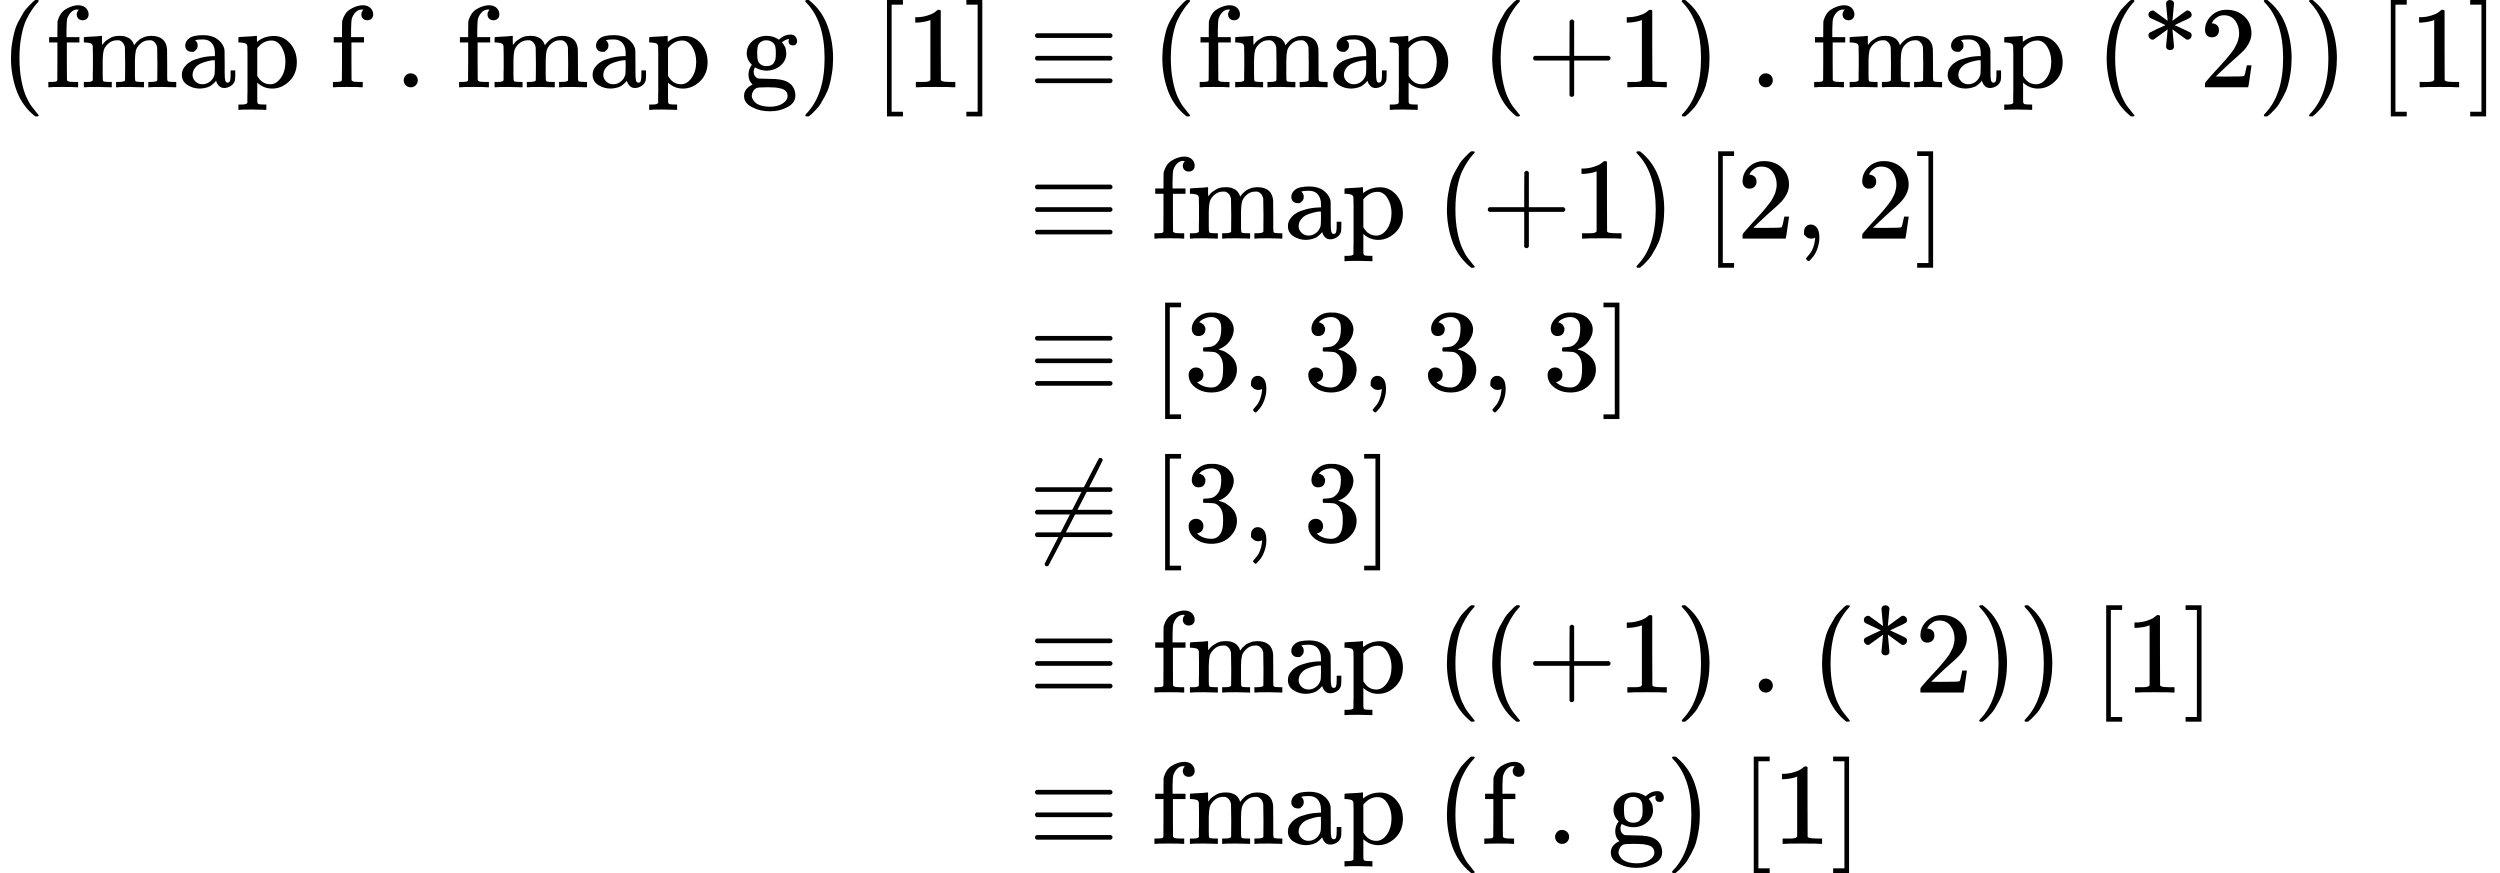 <svg style="vertical-align: -7.919ex" xmlns="http://www.w3.org/2000/svg" width="48.592ex" height="16.968ex" role="img" focusable="false" viewBox="0 -4000 21477.6 7500" xmlns:xlink="http://www.w3.org/1999/xlink"><defs><path id="MJX-1-TEX-N-28" d="M94 250Q94 319 104 381T127 488T164 576T202 643T244 695T277 729T302 750H315H319Q333 750 333 741Q333 738 316 720T275 667T226 581T184 443T167 250T184 58T225 -81T274 -167T316 -220T333 -241Q333 -250 318 -250H315H302L274 -226Q180 -141 137 -14T94 250Z"></path><path id="MJX-1-TEX-N-66" d="M273 0Q255 3 146 3Q43 3 34 0H26V46H42Q70 46 91 49Q99 52 103 60Q104 62 104 224V385H33V431H104V497L105 564L107 574Q126 639 171 668T266 704Q267 704 275 704T289 705Q330 702 351 679T372 627Q372 604 358 590T321 576T284 590T270 627Q270 647 288 667H284Q280 668 273 668Q245 668 223 647T189 592Q183 572 182 497V431H293V385H185V225Q185 63 186 61T189 57T194 54T199 51T206 49T213 48T222 47T231 47T241 46T251 46H282V0H273Z"></path><path id="MJX-1-TEX-N-6D" d="M41 46H55Q94 46 102 60V68Q102 77 102 91T102 122T103 161T103 203Q103 234 103 269T102 328V351Q99 370 88 376T43 385H25V408Q25 431 27 431L37 432Q47 433 65 434T102 436Q119 437 138 438T167 441T178 442H181V402Q181 364 182 364T187 369T199 384T218 402T247 421T285 437Q305 442 336 442Q351 442 364 440T387 434T406 426T421 417T432 406T441 395T448 384T452 374T455 366L457 361L460 365Q463 369 466 373T475 384T488 397T503 410T523 422T546 432T572 439T603 442Q729 442 740 329Q741 322 741 190V104Q741 66 743 59T754 49Q775 46 803 46H819V0H811L788 1Q764 2 737 2T699 3Q596 3 587 0H579V46H595Q656 46 656 62Q657 64 657 200Q656 335 655 343Q649 371 635 385T611 402T585 404Q540 404 506 370Q479 343 472 315T464 232V168V108Q464 78 465 68T468 55T477 49Q498 46 526 46H542V0H534L510 1Q487 2 460 2T422 3Q319 3 310 0H302V46H318Q379 46 379 62Q380 64 380 200Q379 335 378 343Q372 371 358 385T334 402T308 404Q263 404 229 370Q202 343 195 315T187 232V168V108Q187 78 188 68T191 55T200 49Q221 46 249 46H265V0H257L234 1Q210 2 183 2T145 3Q42 3 33 0H25V46H41Z"></path><path id="MJX-1-TEX-N-61" d="M137 305T115 305T78 320T63 359Q63 394 97 421T218 448Q291 448 336 416T396 340Q401 326 401 309T402 194V124Q402 76 407 58T428 40Q443 40 448 56T453 109V145H493V106Q492 66 490 59Q481 29 455 12T400 -6T353 12T329 54V58L327 55Q325 52 322 49T314 40T302 29T287 17T269 6T247 -2T221 -8T190 -11Q130 -11 82 20T34 107Q34 128 41 147T68 188T116 225T194 253T304 268H318V290Q318 324 312 340Q290 411 215 411Q197 411 181 410T156 406T148 403Q170 388 170 359Q170 334 154 320ZM126 106Q126 75 150 51T209 26Q247 26 276 49T315 109Q317 116 318 175Q318 233 317 233Q309 233 296 232T251 223T193 203T147 166T126 106Z"></path><path id="MJX-1-TEX-N-70" d="M36 -148H50Q89 -148 97 -134V-126Q97 -119 97 -107T97 -77T98 -38T98 6T98 55T98 106Q98 140 98 177T98 243T98 296T97 335T97 351Q94 370 83 376T38 385H20V408Q20 431 22 431L32 432Q42 433 61 434T98 436Q115 437 135 438T165 441T176 442H179V416L180 390L188 397Q247 441 326 441Q407 441 464 377T522 216Q522 115 457 52T310 -11Q242 -11 190 33L182 40V-45V-101Q182 -128 184 -134T195 -145Q216 -148 244 -148H260V-194H252L228 -193Q205 -192 178 -192T140 -191Q37 -191 28 -194H20V-148H36ZM424 218Q424 292 390 347T305 402Q234 402 182 337V98Q222 26 294 26Q345 26 384 80T424 218Z"></path><path id="MJX-1-TEX-N-20" d=""></path><path id="MJX-1-TEX-N-2E" d="M78 60Q78 84 95 102T138 120Q162 120 180 104T199 61Q199 36 182 18T139 0T96 17T78 60Z"></path><path id="MJX-1-TEX-N-67" d="M329 409Q373 453 429 453Q459 453 472 434T485 396Q485 382 476 371T449 360Q416 360 412 390Q410 404 415 411Q415 412 416 414V415Q388 412 363 393Q355 388 355 386Q355 385 359 381T368 369T379 351T388 325T392 292Q392 230 343 187T222 143Q172 143 123 171Q112 153 112 133Q112 98 138 81Q147 75 155 75T227 73Q311 72 335 67Q396 58 431 26Q470 -13 470 -72Q470 -139 392 -175Q332 -206 250 -206Q167 -206 107 -175Q29 -140 29 -75Q29 -39 50 -15T92 18L103 24Q67 55 67 108Q67 155 96 193Q52 237 52 292Q52 355 102 398T223 442Q274 442 318 416L329 409ZM299 343Q294 371 273 387T221 404Q192 404 171 388T145 343Q142 326 142 292Q142 248 149 227T179 192Q196 182 222 182Q244 182 260 189T283 207T294 227T299 242Q302 258 302 292T299 343ZM403 -75Q403 -50 389 -34T348 -11T299 -2T245 0H218Q151 0 138 -6Q118 -15 107 -34T95 -74Q95 -84 101 -97T122 -127T170 -155T250 -167Q319 -167 361 -139T403 -75Z"></path><path id="MJX-1-TEX-N-29" d="M60 749L64 750Q69 750 74 750H86L114 726Q208 641 251 514T294 250Q294 182 284 119T261 12T224 -76T186 -143T145 -194T113 -227T90 -246Q87 -249 86 -250H74Q66 -250 63 -250T58 -247T55 -238Q56 -237 66 -225Q221 -64 221 250T66 725Q56 737 55 738Q55 746 60 749Z"></path><path id="MJX-1-TEX-N-5B" d="M118 -250V750H255V710H158V-210H255V-250H118Z"></path><path id="MJX-1-TEX-N-31" d="M213 578L200 573Q186 568 160 563T102 556H83V602H102Q149 604 189 617T245 641T273 663Q275 666 285 666Q294 666 302 660V361L303 61Q310 54 315 52T339 48T401 46H427V0H416Q395 3 257 3Q121 3 100 0H88V46H114Q136 46 152 46T177 47T193 50T201 52T207 57T213 61V578Z"></path><path id="MJX-1-TEX-N-5D" d="M22 710V750H159V-250H22V-210H119V710H22Z"></path><path id="MJX-1-TEX-N-2261" d="M56 444Q56 457 70 464H707Q722 456 722 444Q722 430 706 424H72Q56 429 56 444ZM56 237T56 250T70 270H707Q722 262 722 250T707 230H70Q56 237 56 250ZM56 56Q56 71 72 76H706Q722 70 722 56Q722 44 707 36H70Q56 43 56 56Z"></path><path id="MJX-1-TEX-N-2B" d="M56 237T56 250T70 270H369V420L370 570Q380 583 389 583Q402 583 409 568V270H707Q722 262 722 250T707 230H409V-68Q401 -82 391 -82H389H387Q375 -82 369 -68V230H70Q56 237 56 250Z"></path><path id="MJX-1-TEX-N-2A" d="M215 721Q216 732 225 741T248 750Q263 750 273 742T284 721L270 571L327 613Q383 654 388 657T399 660Q412 660 423 650T435 624T424 600T376 575Q363 569 355 566L289 534L355 504L424 470Q435 462 435 447Q435 431 424 420T399 409Q393 409 388 412T327 456L270 498L277 423L284 348Q280 320 250 320T215 348L229 498L172 456Q116 415 111 412T100 409Q87 409 76 420T64 447Q64 461 75 470L144 504L210 534L144 566Q136 570 122 576Q83 593 74 600T64 624Q64 639 75 649T100 660Q106 660 111 657T172 613L229 571Q229 578 222 643T215 721Z"></path><path id="MJX-1-TEX-N-32" d="M109 429Q82 429 66 447T50 491Q50 562 103 614T235 666Q326 666 387 610T449 465Q449 422 429 383T381 315T301 241Q265 210 201 149L142 93L218 92Q375 92 385 97Q392 99 409 186V189H449V186Q448 183 436 95T421 3V0H50V19V31Q50 38 56 46T86 81Q115 113 136 137Q145 147 170 174T204 211T233 244T261 278T284 308T305 340T320 369T333 401T340 431T343 464Q343 527 309 573T212 619Q179 619 154 602T119 569T109 550Q109 549 114 549Q132 549 151 535T170 489Q170 464 154 447T109 429Z"></path><path id="MJX-1-TEX-N-2C" d="M78 35T78 60T94 103T137 121Q165 121 187 96T210 8Q210 -27 201 -60T180 -117T154 -158T130 -185T117 -194Q113 -194 104 -185T95 -172Q95 -168 106 -156T131 -126T157 -76T173 -3V9L172 8Q170 7 167 6T161 3T152 1T140 0Q113 0 96 17Z"></path><path id="MJX-1-TEX-N-33" d="M127 463Q100 463 85 480T69 524Q69 579 117 622T233 665Q268 665 277 664Q351 652 390 611T430 522Q430 470 396 421T302 350L299 348Q299 347 308 345T337 336T375 315Q457 262 457 175Q457 96 395 37T238 -22Q158 -22 100 21T42 130Q42 158 60 175T105 193Q133 193 151 175T169 130Q169 119 166 110T159 94T148 82T136 74T126 70T118 67L114 66Q165 21 238 21Q293 21 321 74Q338 107 338 175V195Q338 290 274 322Q259 328 213 329L171 330L168 332Q166 335 166 348Q166 366 174 366Q202 366 232 371Q266 376 294 413T322 525V533Q322 590 287 612Q265 626 240 626Q208 626 181 615T143 592T132 580H135Q138 579 143 578T153 573T165 566T175 555T183 540T186 520Q186 498 172 481T127 463Z"></path><path id="MJX-1-TEX-N-338" d="M-612 -215T-619 -215T-631 -212T-637 -204T-639 -197Q-639 -190 -634 -183Q-621 -157 -400 274T-176 707Q-173 716 -160 716Q-153 716 -148 712T-142 703T-140 696Q-140 691 -372 241T-608 -212Q-612 -215 -619 -215Z"></path></defs><g stroke="currentColor" fill="currentColor" stroke-width="0" transform="matrix(1 0 0 -1 0 0)"><g data-mml-node="math"><g data-mml-node="mtable"><g data-mml-node="mtr" transform="translate(0, 3250)"><g data-mml-node="mtd"><g data-mml-node="mtext"><use xlink:href="#MJX-1-TEX-N-28"></use><use xlink:href="#MJX-1-TEX-N-66" transform="translate(389, 0)"></use><use xlink:href="#MJX-1-TEX-N-6D" transform="translate(695, 0)"></use><use xlink:href="#MJX-1-TEX-N-61" transform="translate(1528, 0)"></use><use xlink:href="#MJX-1-TEX-N-70" transform="translate(2028, 0)"></use><use xlink:href="#MJX-1-TEX-N-20" transform="translate(2584, 0)"></use><use xlink:href="#MJX-1-TEX-N-66" transform="translate(2834, 0)"></use><use xlink:href="#MJX-1-TEX-N-20" transform="translate(3140, 0)"></use><use xlink:href="#MJX-1-TEX-N-2E" transform="translate(3390, 0)"></use><use xlink:href="#MJX-1-TEX-N-20" transform="translate(3668, 0)"></use><use xlink:href="#MJX-1-TEX-N-66" transform="translate(3918, 0)"></use><use xlink:href="#MJX-1-TEX-N-6D" transform="translate(4224, 0)"></use><use xlink:href="#MJX-1-TEX-N-61" transform="translate(5057, 0)"></use><use xlink:href="#MJX-1-TEX-N-70" transform="translate(5557, 0)"></use><use xlink:href="#MJX-1-TEX-N-20" transform="translate(6113, 0)"></use><use xlink:href="#MJX-1-TEX-N-67" transform="translate(6363, 0)"></use><use xlink:href="#MJX-1-TEX-N-29" transform="translate(6863, 0)"></use><use xlink:href="#MJX-1-TEX-N-20" transform="translate(7252, 0)"></use><use xlink:href="#MJX-1-TEX-N-5B" transform="translate(7502, 0)"></use><use xlink:href="#MJX-1-TEX-N-31" transform="translate(7780, 0)"></use><use xlink:href="#MJX-1-TEX-N-5D" transform="translate(8280, 0)"></use></g></g><g data-mml-node="mtd" transform="translate(8558, 0)"><g data-mml-node="mi"></g><g data-mml-node="mo" transform="translate(277.8, 0)"><use xlink:href="#MJX-1-TEX-N-2261"></use></g><g data-mml-node="mtext" transform="translate(1333.6, 0)"><use xlink:href="#MJX-1-TEX-N-28"></use><use xlink:href="#MJX-1-TEX-N-66" transform="translate(389, 0)"></use><use xlink:href="#MJX-1-TEX-N-6D" transform="translate(695, 0)"></use><use xlink:href="#MJX-1-TEX-N-61" transform="translate(1528, 0)"></use><use xlink:href="#MJX-1-TEX-N-70" transform="translate(2028, 0)"></use><use xlink:href="#MJX-1-TEX-N-20" transform="translate(2584, 0)"></use><use xlink:href="#MJX-1-TEX-N-28" transform="translate(2834, 0)"></use><use xlink:href="#MJX-1-TEX-N-2B" transform="translate(3223, 0)"></use><use xlink:href="#MJX-1-TEX-N-31" transform="translate(4001, 0)"></use><use xlink:href="#MJX-1-TEX-N-29" transform="translate(4501, 0)"></use><use xlink:href="#MJX-1-TEX-N-20" transform="translate(4890, 0)"></use><use xlink:href="#MJX-1-TEX-N-2E" transform="translate(5140, 0)"></use><use xlink:href="#MJX-1-TEX-N-20" transform="translate(5418, 0)"></use><use xlink:href="#MJX-1-TEX-N-66" transform="translate(5668, 0)"></use><use xlink:href="#MJX-1-TEX-N-6D" transform="translate(5974, 0)"></use><use xlink:href="#MJX-1-TEX-N-61" transform="translate(6807, 0)"></use><use xlink:href="#MJX-1-TEX-N-70" transform="translate(7307, 0)"></use><use xlink:href="#MJX-1-TEX-N-20" transform="translate(7863, 0)"></use><use xlink:href="#MJX-1-TEX-N-28" transform="translate(8113, 0)"></use><use xlink:href="#MJX-1-TEX-N-2A" transform="translate(8502, 0)"></use><use xlink:href="#MJX-1-TEX-N-32" transform="translate(9002, 0)"></use><use xlink:href="#MJX-1-TEX-N-29" transform="translate(9502, 0)"></use><use xlink:href="#MJX-1-TEX-N-29" transform="translate(9891, 0)"></use><use xlink:href="#MJX-1-TEX-N-20" transform="translate(10280, 0)"></use><use xlink:href="#MJX-1-TEX-N-5B" transform="translate(10530, 0)"></use><use xlink:href="#MJX-1-TEX-N-31" transform="translate(10808, 0)"></use><use xlink:href="#MJX-1-TEX-N-5D" transform="translate(11308, 0)"></use></g></g></g><g data-mml-node="mtr" transform="translate(0, 1950)"><g data-mml-node="mtd" transform="translate(8558, 0)"></g><g data-mml-node="mtd" transform="translate(8558, 0)"><g data-mml-node="mi"></g><g data-mml-node="mo" transform="translate(277.8, 0)"><use xlink:href="#MJX-1-TEX-N-2261"></use></g><g data-mml-node="mtext" transform="translate(1333.6, 0)"><use xlink:href="#MJX-1-TEX-N-66"></use><use xlink:href="#MJX-1-TEX-N-6D" transform="translate(306, 0)"></use><use xlink:href="#MJX-1-TEX-N-61" transform="translate(1139, 0)"></use><use xlink:href="#MJX-1-TEX-N-70" transform="translate(1639, 0)"></use><use xlink:href="#MJX-1-TEX-N-20" transform="translate(2195, 0)"></use><use xlink:href="#MJX-1-TEX-N-28" transform="translate(2445, 0)"></use><use xlink:href="#MJX-1-TEX-N-2B" transform="translate(2834, 0)"></use><use xlink:href="#MJX-1-TEX-N-31" transform="translate(3612, 0)"></use><use xlink:href="#MJX-1-TEX-N-29" transform="translate(4112, 0)"></use><use xlink:href="#MJX-1-TEX-N-20" transform="translate(4501, 0)"></use><use xlink:href="#MJX-1-TEX-N-5B" transform="translate(4751, 0)"></use><use xlink:href="#MJX-1-TEX-N-32" transform="translate(5029, 0)"></use><use xlink:href="#MJX-1-TEX-N-2C" transform="translate(5529, 0)"></use><use xlink:href="#MJX-1-TEX-N-20" transform="translate(5807, 0)"></use><use xlink:href="#MJX-1-TEX-N-32" transform="translate(6057, 0)"></use><use xlink:href="#MJX-1-TEX-N-5D" transform="translate(6557, 0)"></use></g></g></g><g data-mml-node="mtr" transform="translate(0, 650)"><g data-mml-node="mtd" transform="translate(8558, 0)"></g><g data-mml-node="mtd" transform="translate(8558, 0)"><g data-mml-node="mi"></g><g data-mml-node="mo" transform="translate(277.8, 0)"><use xlink:href="#MJX-1-TEX-N-2261"></use></g><g data-mml-node="mtext" transform="translate(1333.6, 0)"><use xlink:href="#MJX-1-TEX-N-5B"></use><use xlink:href="#MJX-1-TEX-N-33" transform="translate(278, 0)"></use><use xlink:href="#MJX-1-TEX-N-2C" transform="translate(778, 0)"></use><use xlink:href="#MJX-1-TEX-N-20" transform="translate(1056, 0)"></use><use xlink:href="#MJX-1-TEX-N-33" transform="translate(1306, 0)"></use><use xlink:href="#MJX-1-TEX-N-2C" transform="translate(1806, 0)"></use><use xlink:href="#MJX-1-TEX-N-20" transform="translate(2084, 0)"></use><use xlink:href="#MJX-1-TEX-N-33" transform="translate(2334, 0)"></use><use xlink:href="#MJX-1-TEX-N-2C" transform="translate(2834, 0)"></use><use xlink:href="#MJX-1-TEX-N-20" transform="translate(3112, 0)"></use><use xlink:href="#MJX-1-TEX-N-33" transform="translate(3362, 0)"></use><use xlink:href="#MJX-1-TEX-N-5D" transform="translate(3862, 0)"></use></g></g></g><g data-mml-node="mtr" transform="translate(0, -650)"><g data-mml-node="mtd" transform="translate(8558, 0)"></g><g data-mml-node="mtd" transform="translate(8558, 0)"><g data-mml-node="mi"></g><g data-mml-node="mo" transform="translate(277.8, 0)"><g data-c="2262"><use xlink:href="#MJX-1-TEX-N-2261"></use><use xlink:href="#MJX-1-TEX-N-338" transform="translate(778, 0)"></use></g></g><g data-mml-node="mtext" transform="translate(1333.6, 0)"><use xlink:href="#MJX-1-TEX-N-5B"></use><use xlink:href="#MJX-1-TEX-N-33" transform="translate(278, 0)"></use><use xlink:href="#MJX-1-TEX-N-2C" transform="translate(778, 0)"></use><use xlink:href="#MJX-1-TEX-N-20" transform="translate(1056, 0)"></use><use xlink:href="#MJX-1-TEX-N-33" transform="translate(1306, 0)"></use><use xlink:href="#MJX-1-TEX-N-5D" transform="translate(1806, 0)"></use></g></g></g><g data-mml-node="mtr" transform="translate(0, -1950)"><g data-mml-node="mtd" transform="translate(8558, 0)"></g><g data-mml-node="mtd" transform="translate(8558, 0)"><g data-mml-node="mi"></g><g data-mml-node="mo" transform="translate(277.8, 0)"><use xlink:href="#MJX-1-TEX-N-2261"></use></g><g data-mml-node="mtext" transform="translate(1333.6, 0)"><use xlink:href="#MJX-1-TEX-N-66"></use><use xlink:href="#MJX-1-TEX-N-6D" transform="translate(306, 0)"></use><use xlink:href="#MJX-1-TEX-N-61" transform="translate(1139, 0)"></use><use xlink:href="#MJX-1-TEX-N-70" transform="translate(1639, 0)"></use><use xlink:href="#MJX-1-TEX-N-20" transform="translate(2195, 0)"></use><use xlink:href="#MJX-1-TEX-N-28" transform="translate(2445, 0)"></use><use xlink:href="#MJX-1-TEX-N-28" transform="translate(2834, 0)"></use><use xlink:href="#MJX-1-TEX-N-2B" transform="translate(3223, 0)"></use><use xlink:href="#MJX-1-TEX-N-31" transform="translate(4001, 0)"></use><use xlink:href="#MJX-1-TEX-N-29" transform="translate(4501, 0)"></use><use xlink:href="#MJX-1-TEX-N-20" transform="translate(4890, 0)"></use><use xlink:href="#MJX-1-TEX-N-2E" transform="translate(5140, 0)"></use><use xlink:href="#MJX-1-TEX-N-20" transform="translate(5418, 0)"></use><use xlink:href="#MJX-1-TEX-N-28" transform="translate(5668, 0)"></use><use xlink:href="#MJX-1-TEX-N-2A" transform="translate(6057, 0)"></use><use xlink:href="#MJX-1-TEX-N-32" transform="translate(6557, 0)"></use><use xlink:href="#MJX-1-TEX-N-29" transform="translate(7057, 0)"></use><use xlink:href="#MJX-1-TEX-N-29" transform="translate(7446, 0)"></use><use xlink:href="#MJX-1-TEX-N-20" transform="translate(7835, 0)"></use><use xlink:href="#MJX-1-TEX-N-5B" transform="translate(8085, 0)"></use><use xlink:href="#MJX-1-TEX-N-31" transform="translate(8363, 0)"></use><use xlink:href="#MJX-1-TEX-N-5D" transform="translate(8863, 0)"></use></g></g></g><g data-mml-node="mtr" transform="translate(0, -3250)"><g data-mml-node="mtd" transform="translate(8558, 0)"></g><g data-mml-node="mtd" transform="translate(8558, 0)"><g data-mml-node="mi"></g><g data-mml-node="mo" transform="translate(277.8, 0)"><use xlink:href="#MJX-1-TEX-N-2261"></use></g><g data-mml-node="mtext" transform="translate(1333.6, 0)"><use xlink:href="#MJX-1-TEX-N-66"></use><use xlink:href="#MJX-1-TEX-N-6D" transform="translate(306, 0)"></use><use xlink:href="#MJX-1-TEX-N-61" transform="translate(1139, 0)"></use><use xlink:href="#MJX-1-TEX-N-70" transform="translate(1639, 0)"></use><use xlink:href="#MJX-1-TEX-N-20" transform="translate(2195, 0)"></use><use xlink:href="#MJX-1-TEX-N-28" transform="translate(2445, 0)"></use><use xlink:href="#MJX-1-TEX-N-66" transform="translate(2834, 0)"></use><use xlink:href="#MJX-1-TEX-N-20" transform="translate(3140, 0)"></use><use xlink:href="#MJX-1-TEX-N-2E" transform="translate(3390, 0)"></use><use xlink:href="#MJX-1-TEX-N-20" transform="translate(3668, 0)"></use><use xlink:href="#MJX-1-TEX-N-67" transform="translate(3918, 0)"></use><use xlink:href="#MJX-1-TEX-N-29" transform="translate(4418, 0)"></use><use xlink:href="#MJX-1-TEX-N-20" transform="translate(4807, 0)"></use><use xlink:href="#MJX-1-TEX-N-5B" transform="translate(5057, 0)"></use><use xlink:href="#MJX-1-TEX-N-31" transform="translate(5335, 0)"></use><use xlink:href="#MJX-1-TEX-N-5D" transform="translate(5835, 0)"></use></g></g></g></g></g></g></svg>